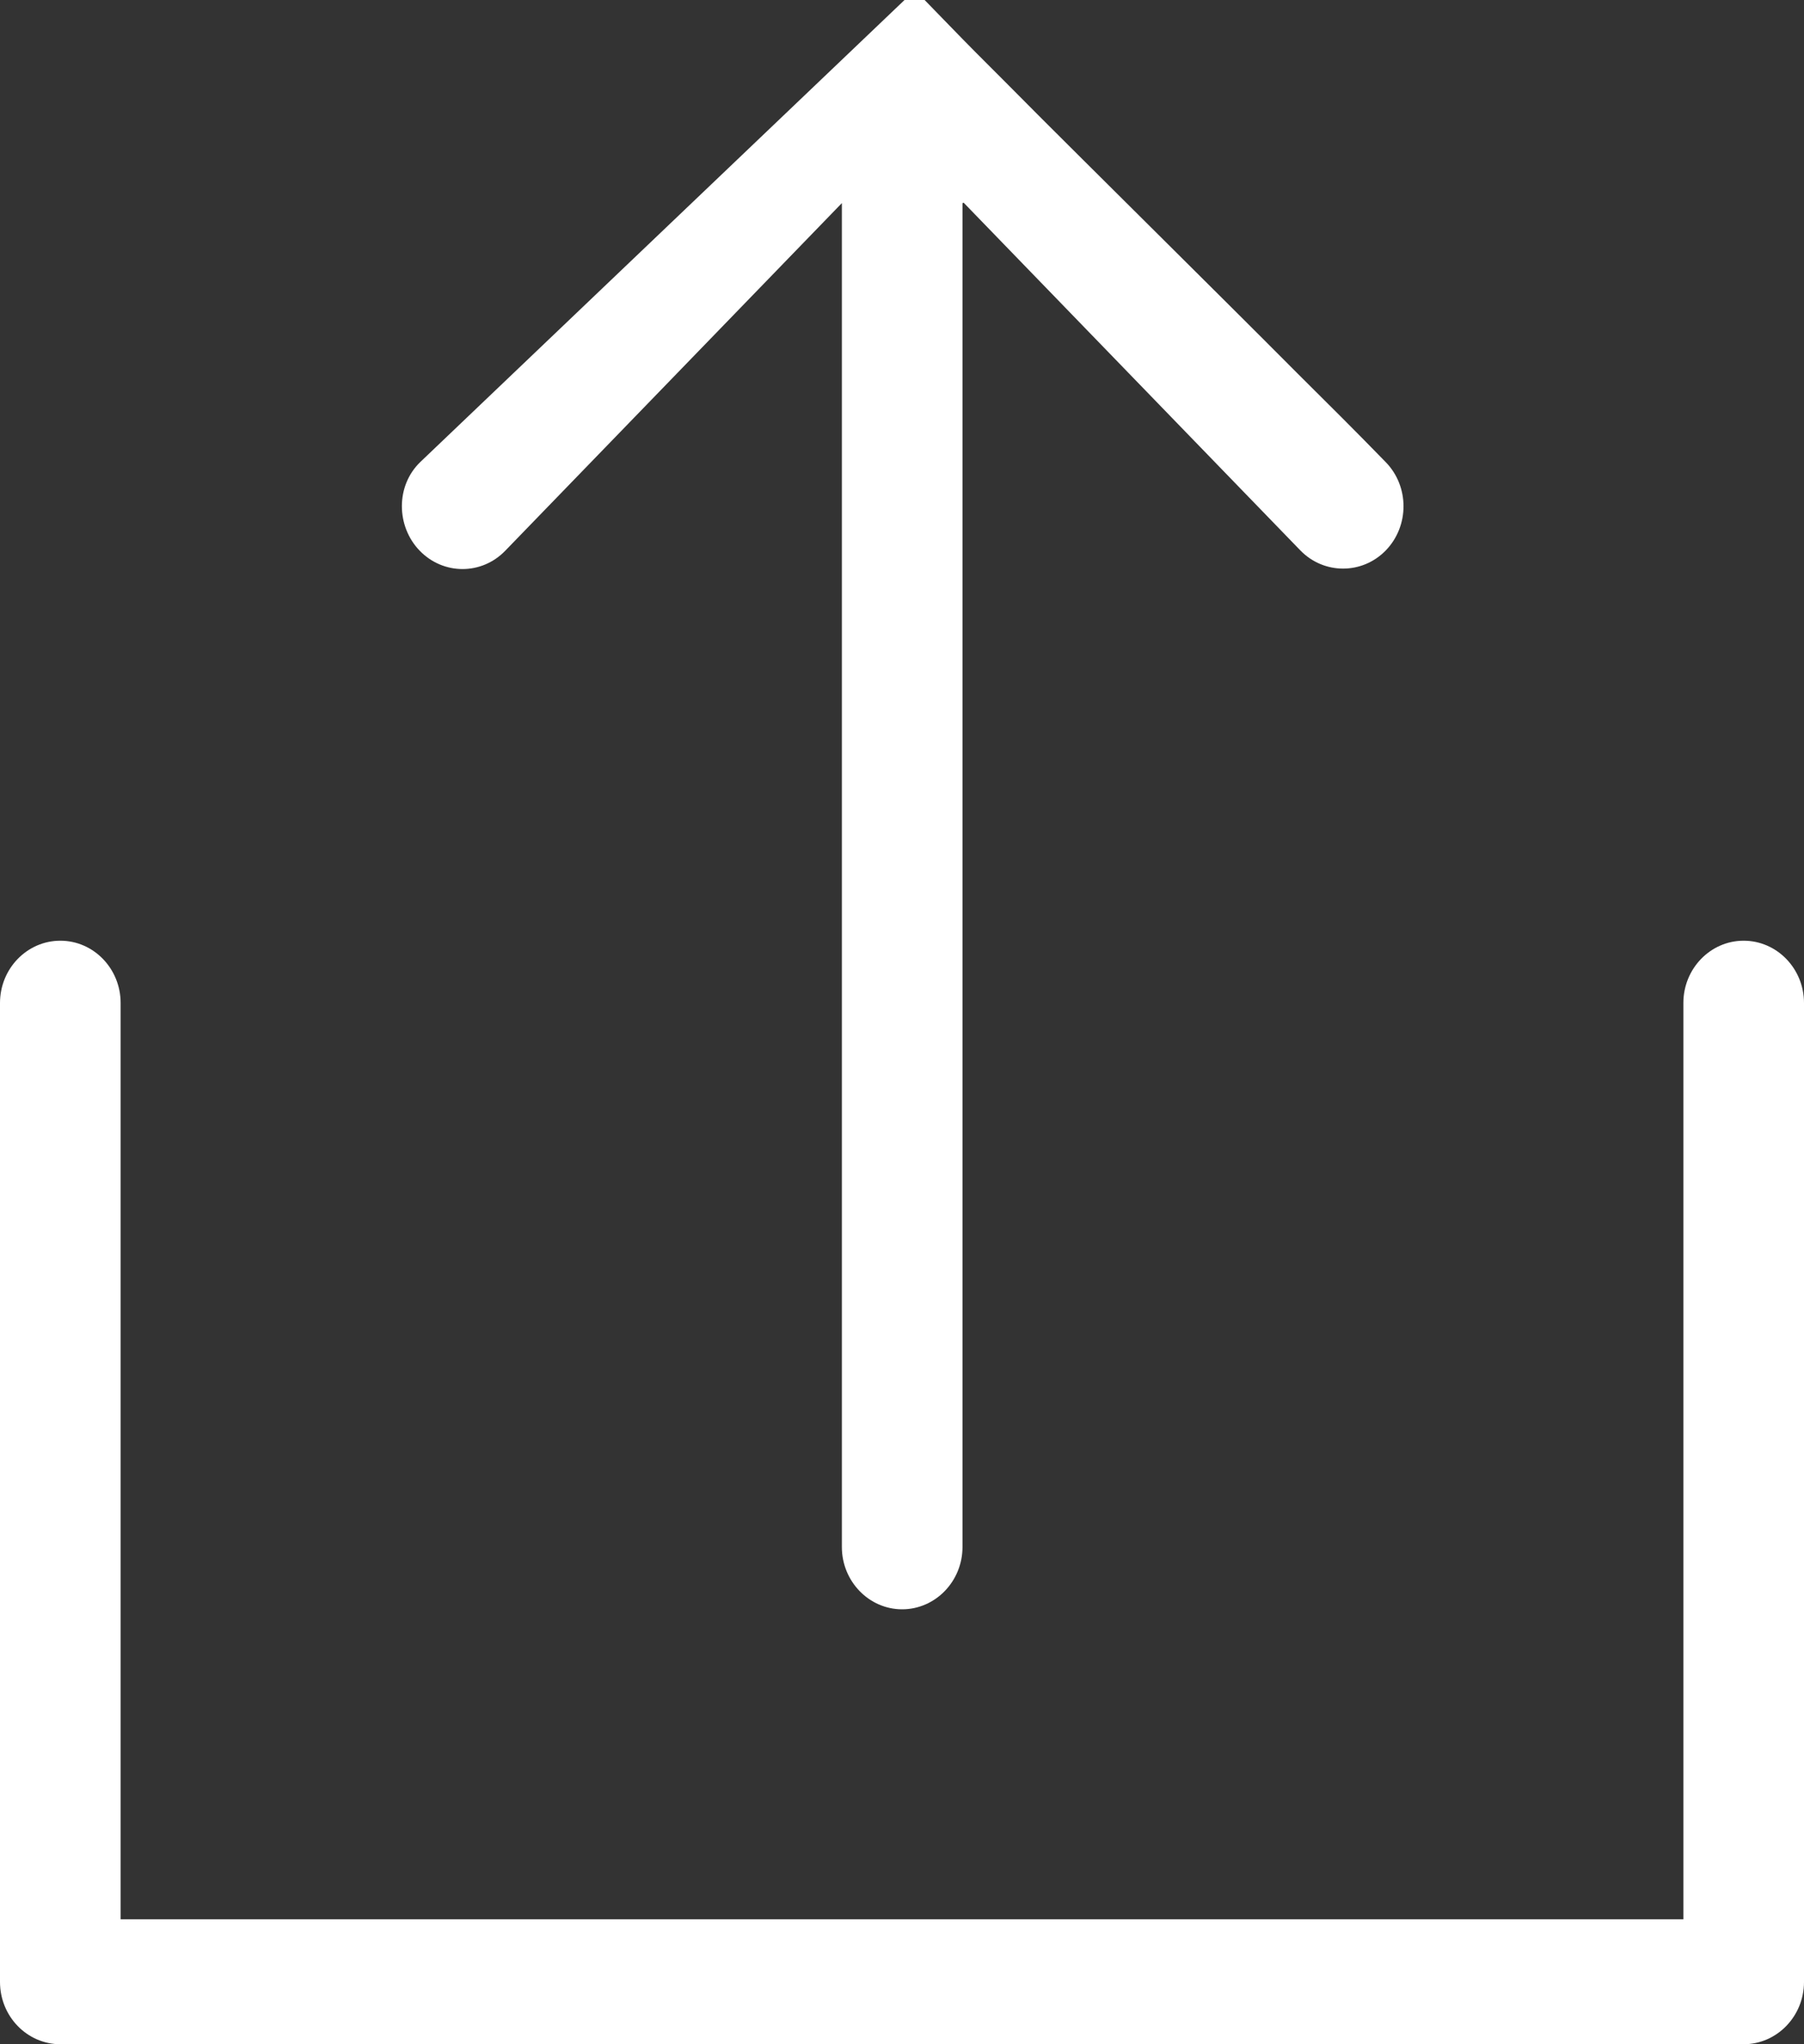 <svg width="15" height="17" viewBox="0 0 15 17" fill="none" xmlns="http://www.w3.org/2000/svg">
<rect x="0" y="0" width="15" height="17" fill="#333333" stroke="none"/>
<path fill-rule="evenodd" clip-rule="evenodd" d="M8.003 1.689V12.865C8.003 13.15 7.778 13.383 7.501 13.383C7.225 13.383 7 13.15 7 12.865V1.689L4.201 4.58C4.005 4.783 3.687 4.783 3.49 4.58C3.294 4.378 3.288 4.039 3.497 3.84L7.521 0H7.688L7.727 0.04L7.759 0.073C7.804 0.119 7.849 0.166 7.894 0.212C8.042 0.365 8.19 0.514 8.341 0.664C8.771 1.099 9.209 1.53 9.642 1.962C10.025 2.343 10.407 2.722 10.786 3.103C11.034 3.349 11.281 3.595 11.523 3.844C11.719 4.046 11.719 4.374 11.523 4.577C11.327 4.779 11.008 4.779 10.812 4.577L8.013 1.686L8.003 1.689ZM1.006 15.961H13.997V8.341C13.997 8.055 14.222 7.823 14.498 7.823C14.775 7.823 15 8.055 15 8.341V16.482C15 16.767 14.775 17 14.498 17H0.502C0.225 17 0 16.768 0 16.482V8.341C0 8.055 0.225 7.823 0.502 7.823C0.778 7.823 1.003 8.055 1.003 8.341V15.961H1.006Z" fill="white"/>
</svg>
